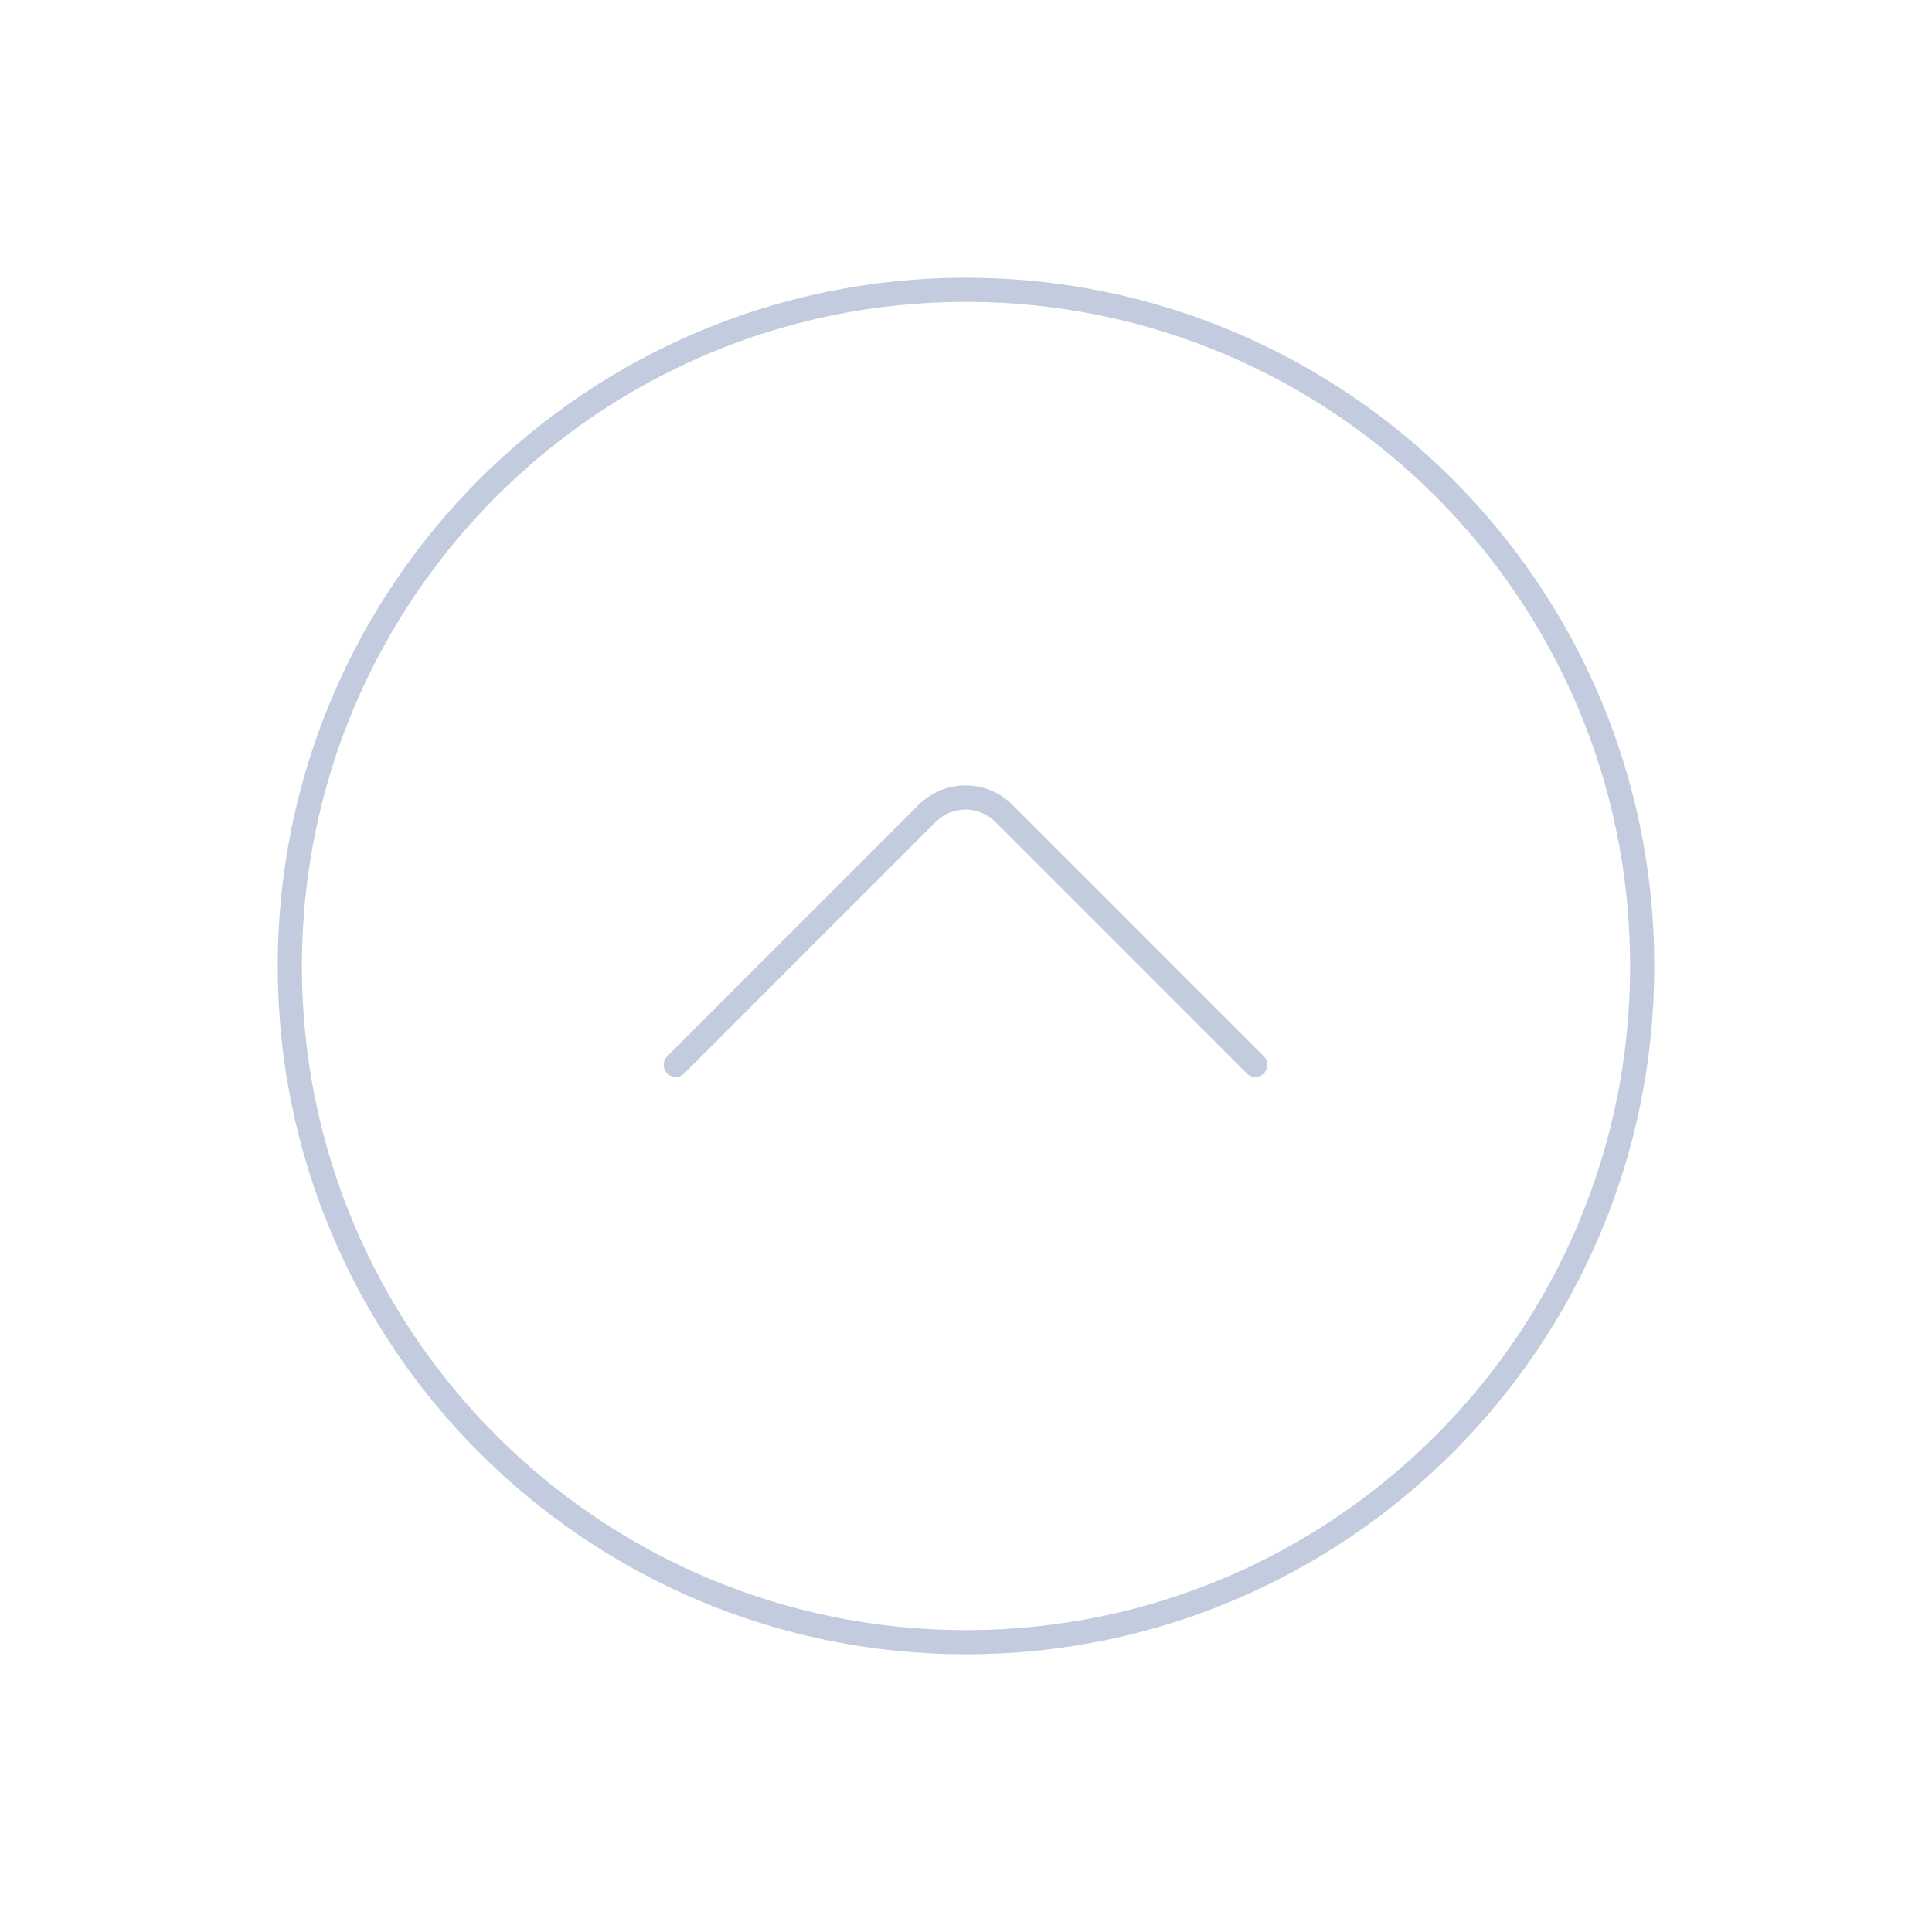 <svg width="80" height="80" viewBox="0 0 80 80" fill="none" xmlns="http://www.w3.org/2000/svg">
  <path d="M68 40C68 55.464 55.464 68 40 68C24.536 68 12 55.464 12 40C12 24.536 24.536 12 40 12C55.464 12 68 24.536 68 40Z" stroke="#C2CCDE" stroke-linecap="round" stroke-linejoin="round" />
  <path d="M27.981 44.092L38.391 33.682C39.269 32.804 40.694 32.804 41.572 33.682L51.981 44.092" stroke="#C2CCDE" stroke-linecap="round" stroke-linejoin="round" />
</svg>